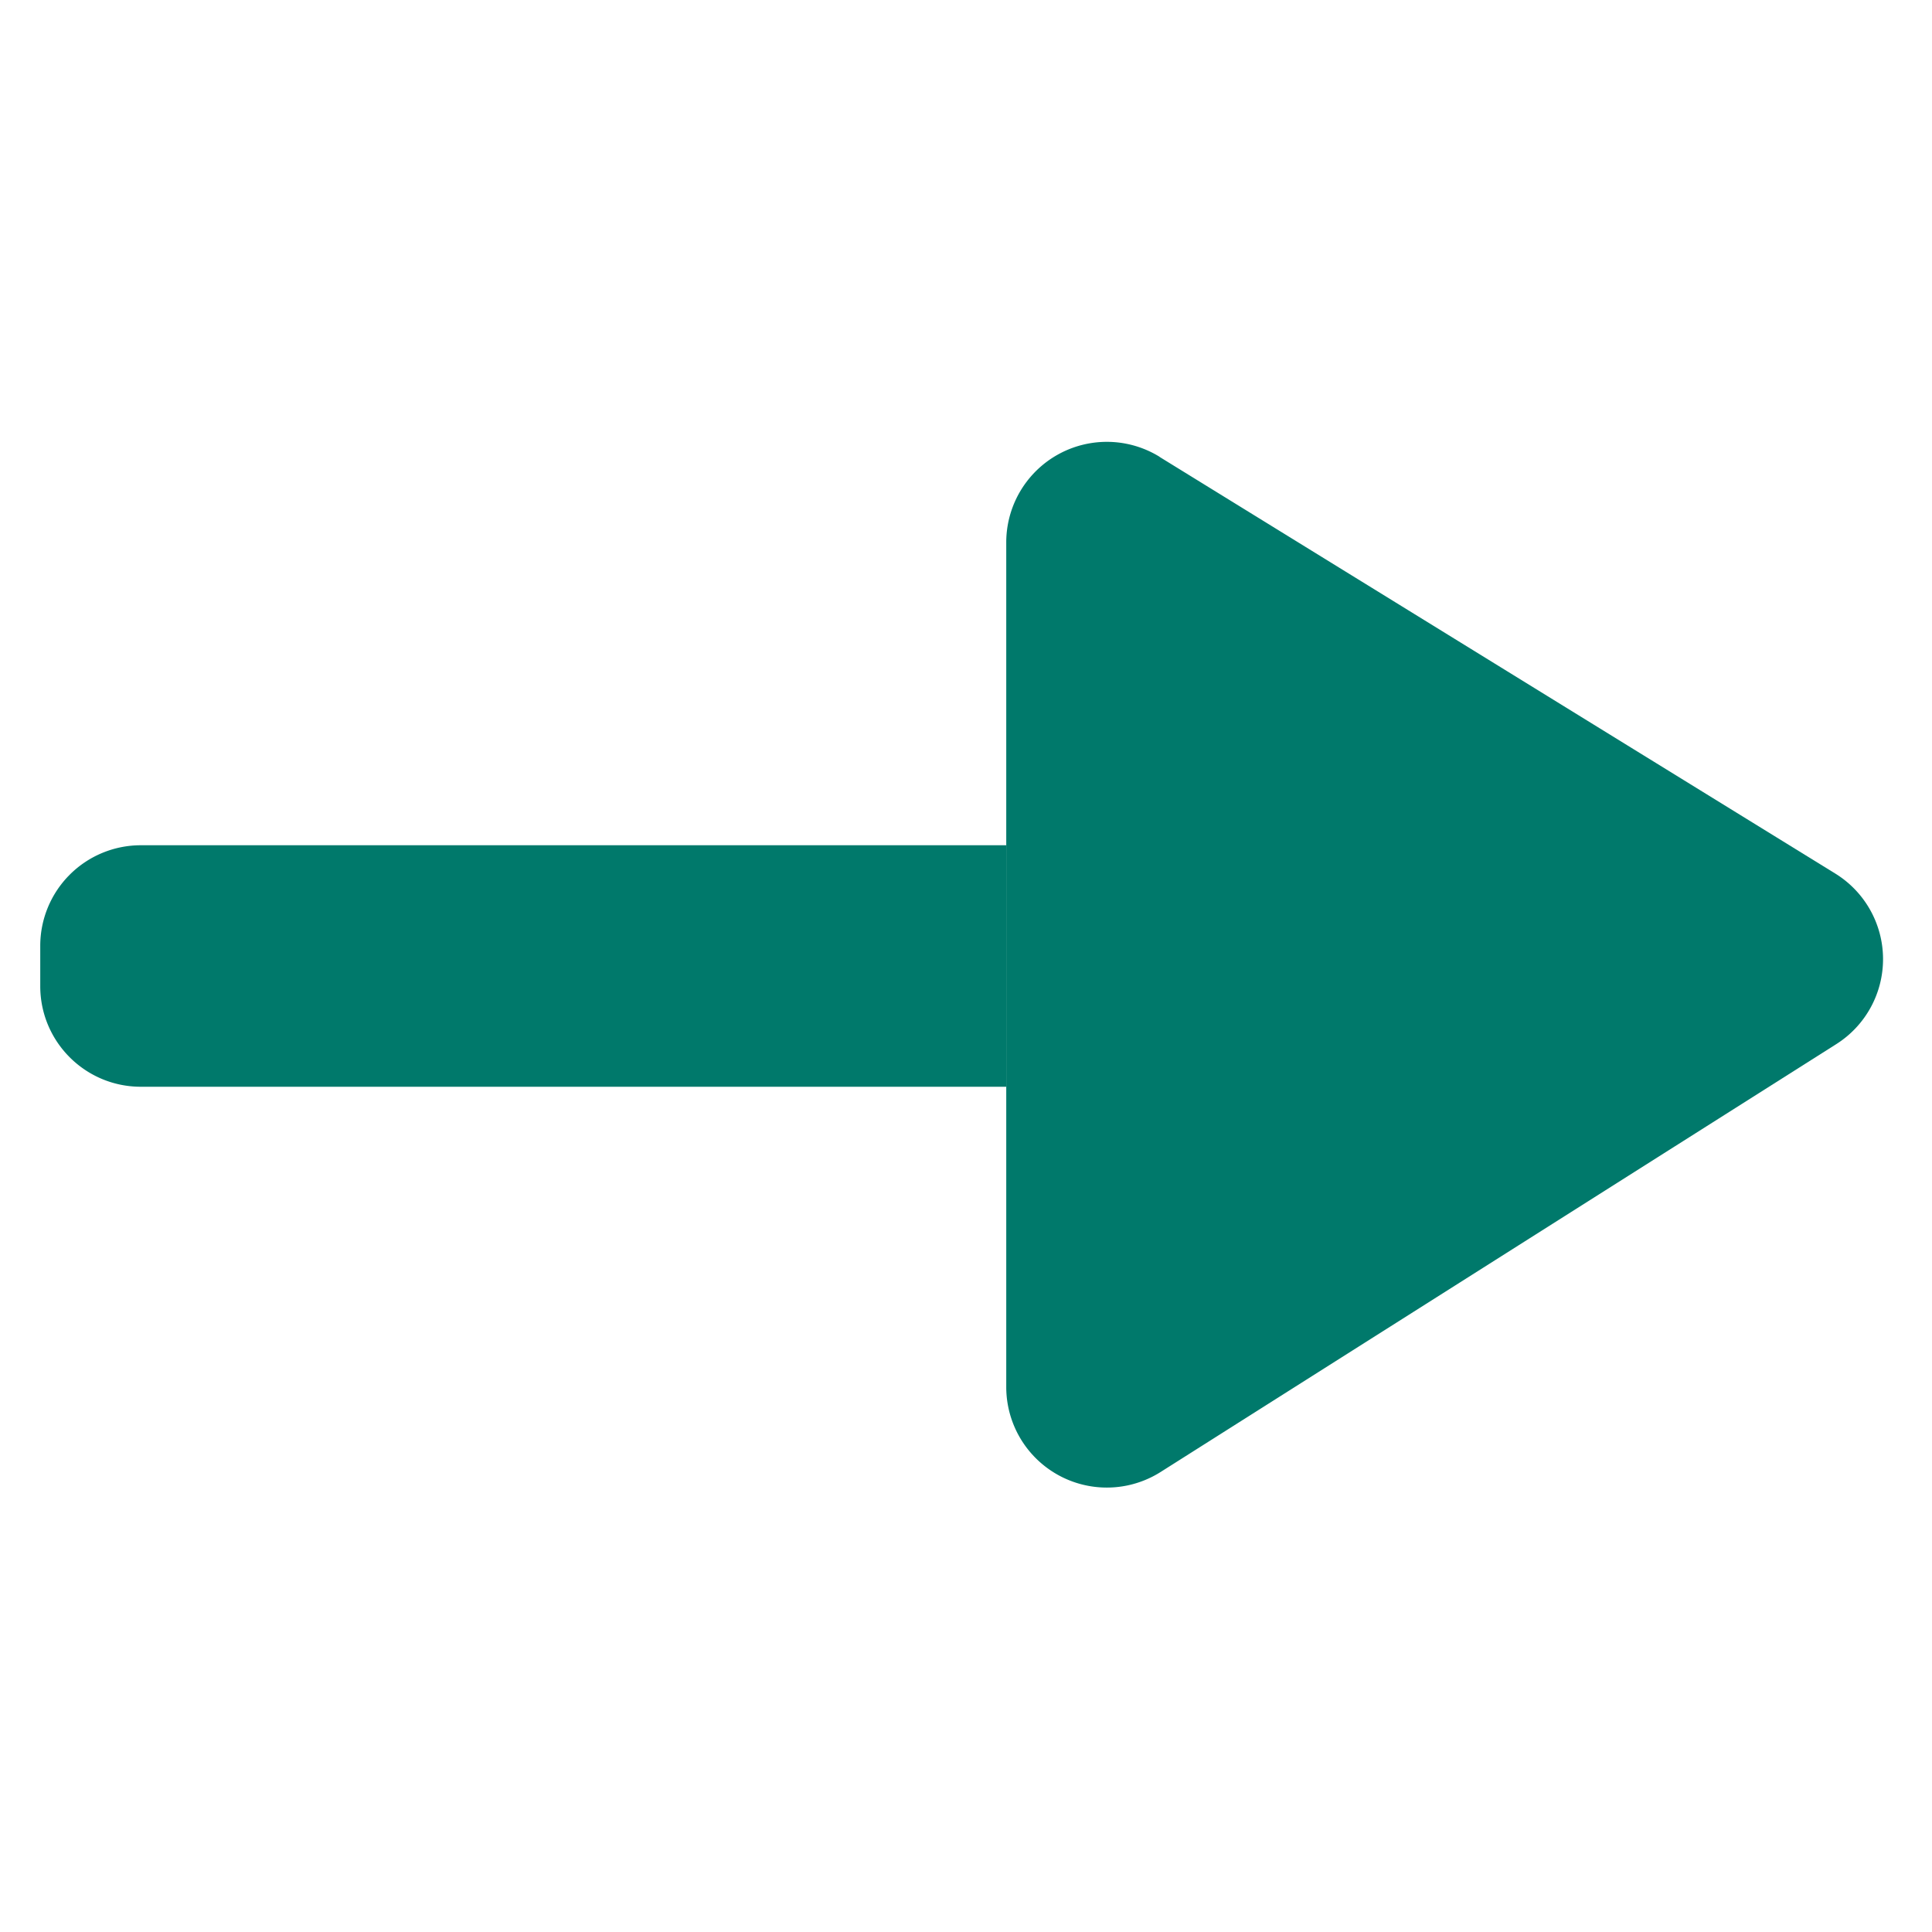 <svg t="1740491228741" class="icon" viewBox="0 0 1024 1024" version="1.1" xmlns="http://www.w3.org/2000/svg" p-id="6520" width="128" height="128"><path d="M533.333 448l0 128-458.688 1e-8c-29.44 0-53.312-23.872-53.312-53.312l0-21.376A53.312 53.312 0 0 1 74.645 448L533.333 448z" fill="#00796b" p-id="6521"></path><path d="M614.613 242.176l358.08 220.8a53.312 53.312 0 0 1 0.576 90.432l-358.08 226.752A53.312 53.312 0 0 1 533.333 735.104L533.333 287.552a53.312 53.312 0 0 1 81.28-45.44z" fill="#00796b" p-id="6522"></path></svg>
